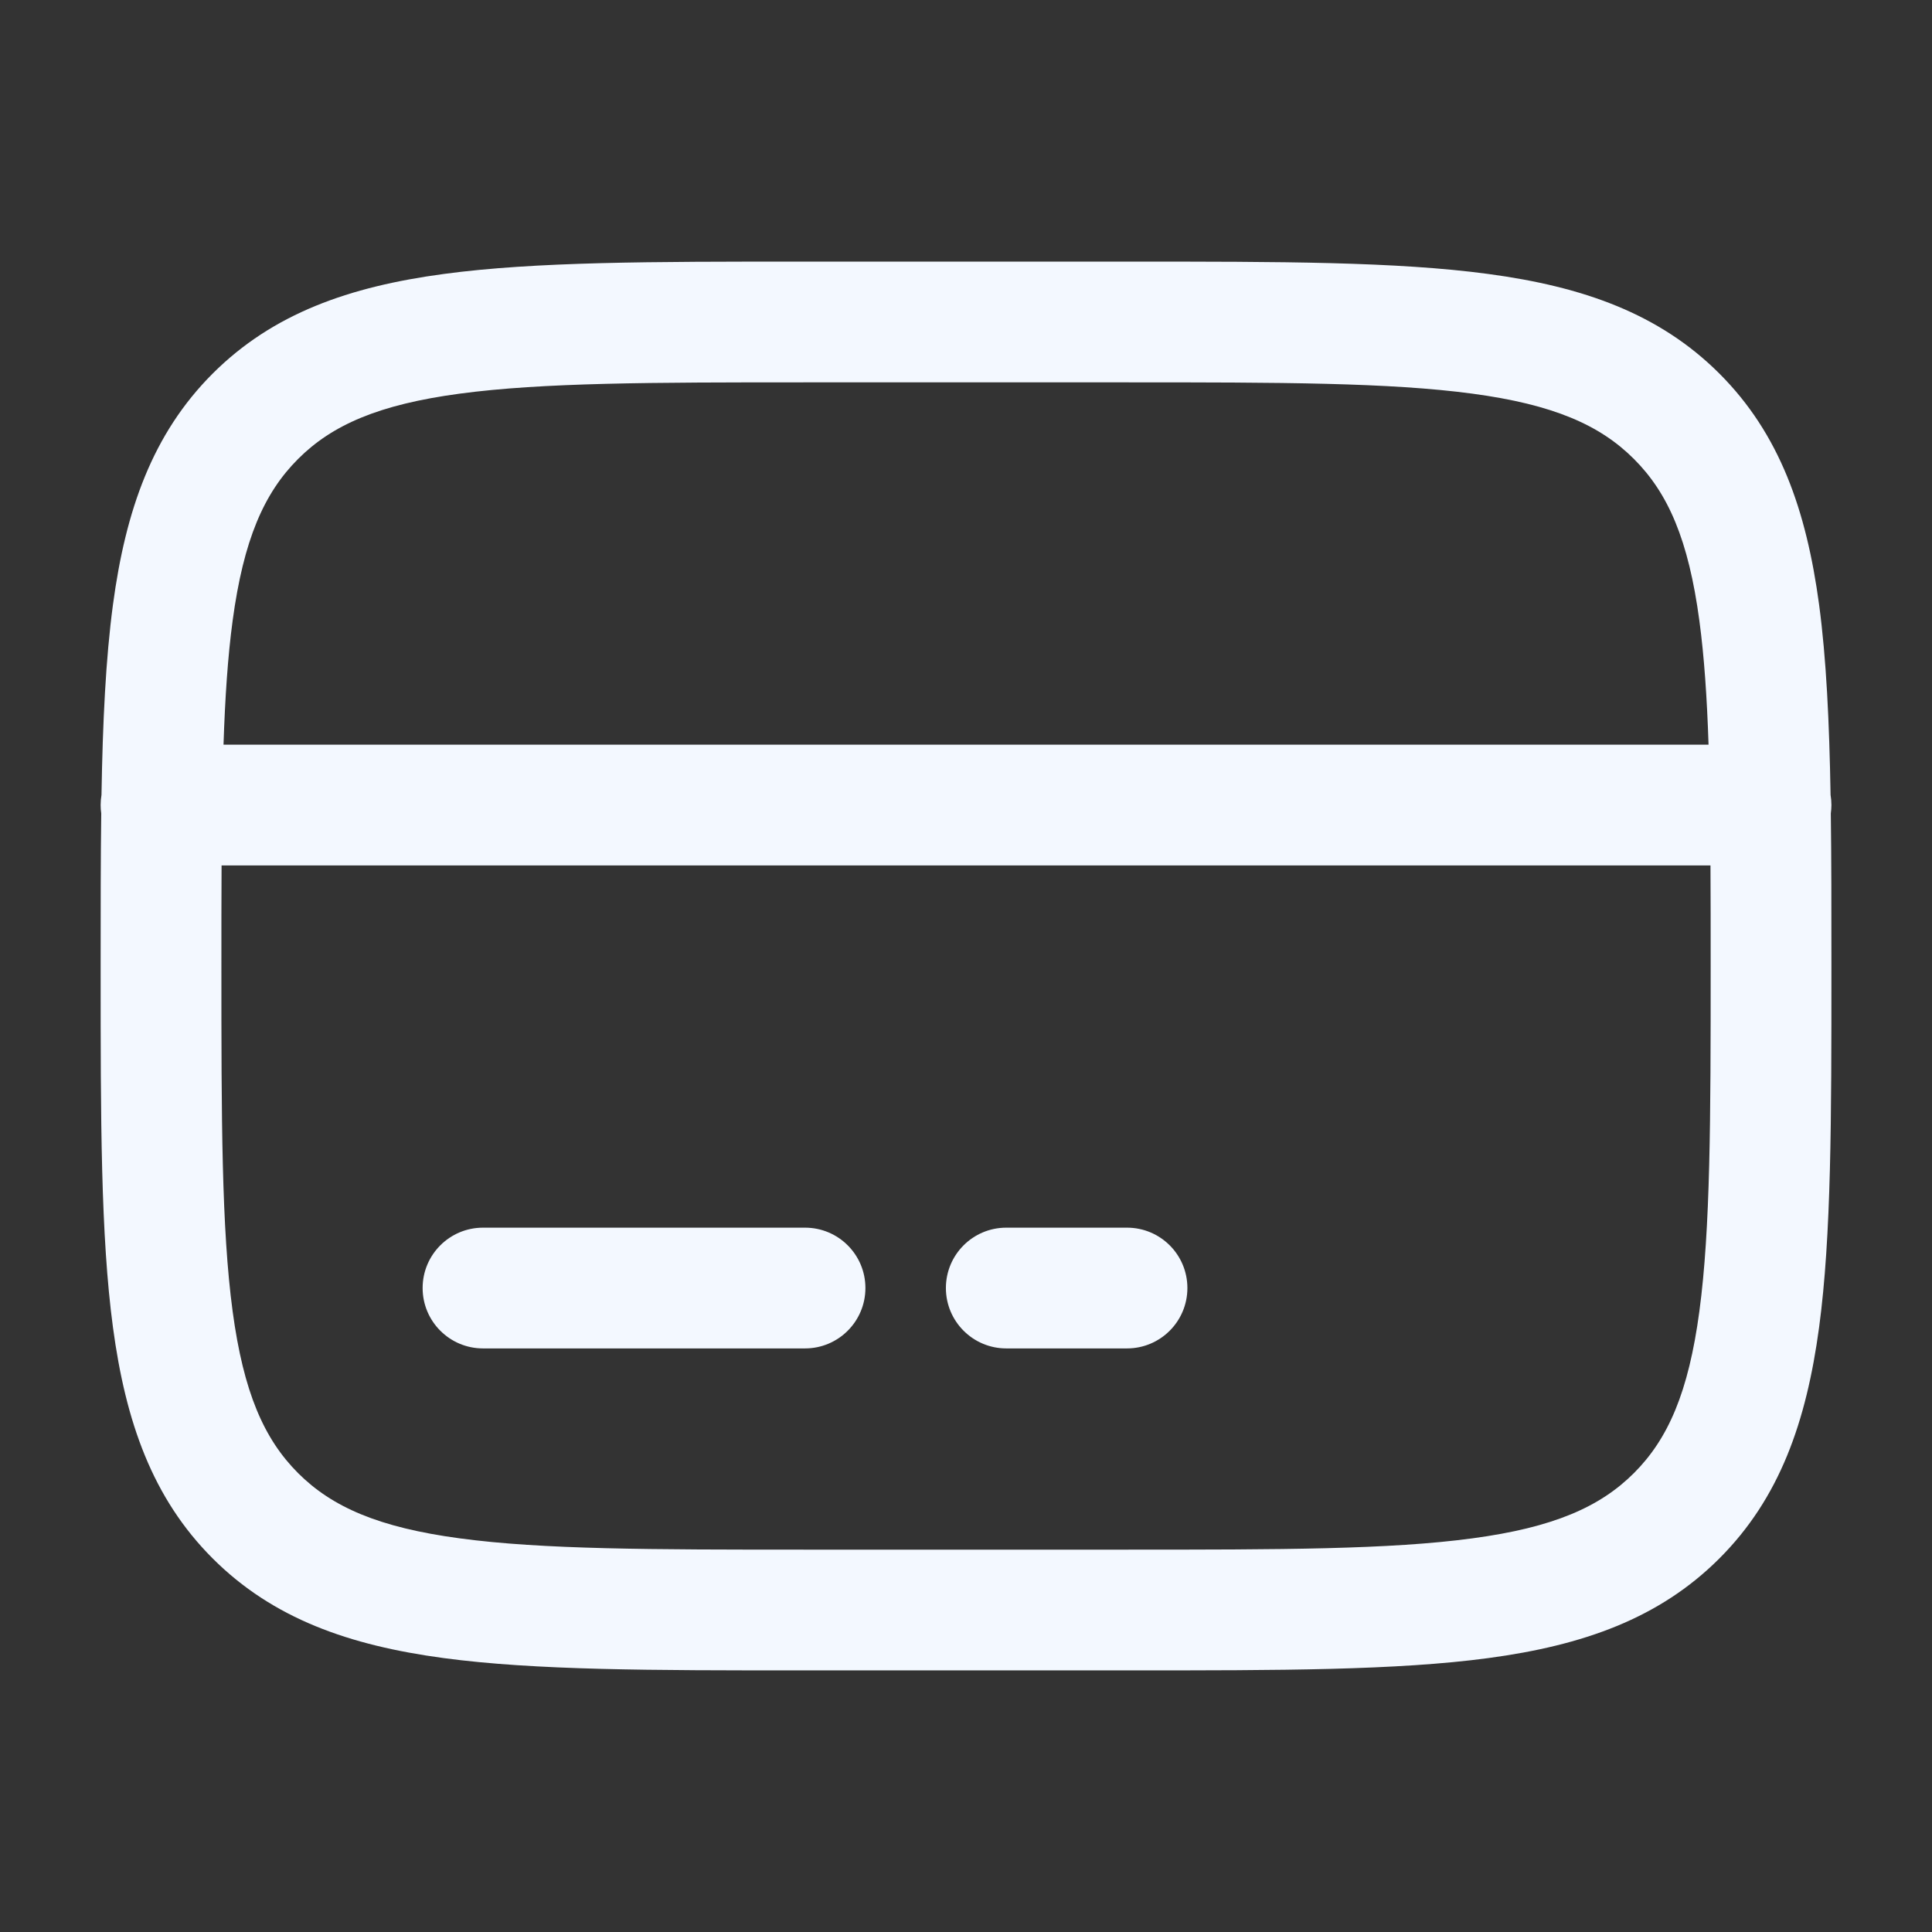 <svg width="32" height="32" viewBox="0 0 32 32" fill="none" xmlns="http://www.w3.org/2000/svg">
<rect x="0" y="0" width="32" height="32" fill="#333333" stroke="none"/>
<g clip-path="url(#clip0_725_106403)">
<path fill-rule="evenodd" clip-rule="evenodd" d="M13.258 4.333H18.742C21.193 4.333 23.133 4.333 24.652 4.538C26.216 4.748 27.481 5.191 28.479 6.188C29.477 7.186 29.919 8.452 30.13 10.015C30.25 10.912 30.299 11.956 30.32 13.166C30.329 13.22 30.334 13.276 30.334 13.334C30.334 13.38 30.33 13.427 30.324 13.472C30.334 14.226 30.334 15.043 30.334 15.925V16.075C30.334 18.526 30.334 20.467 30.13 21.985C29.919 23.549 29.477 24.814 28.479 25.812C27.481 26.81 26.216 27.253 24.652 27.463C23.133 27.667 21.193 27.667 18.742 27.667H13.258C10.808 27.667 8.867 27.667 7.348 27.463C5.785 27.253 4.52 26.81 3.522 25.812C2.524 24.814 2.081 23.549 1.871 21.985C1.667 20.467 1.667 18.526 1.667 16.075V15.925C1.667 15.043 1.667 14.226 1.677 13.472C1.67 13.427 1.667 13.38 1.667 13.334C1.667 13.276 1.672 13.22 1.681 13.166C1.701 11.956 1.751 10.912 1.871 10.015C2.081 8.452 2.524 7.186 3.522 6.188C4.52 5.191 5.785 4.748 7.348 4.538C8.867 4.333 10.808 4.333 13.258 4.333ZM3.67 14.334C3.667 14.851 3.667 15.406 3.667 16C3.667 18.543 3.669 20.349 3.853 21.719C4.034 23.061 4.372 23.833 4.936 24.398C5.5 24.962 6.273 25.3 7.615 25.48C8.985 25.665 10.791 25.667 13.334 25.667H18.667C21.209 25.667 23.016 25.665 24.386 25.48C25.727 25.3 26.5 24.962 27.064 24.398C27.629 23.833 27.967 23.061 28.147 21.719C28.331 20.349 28.334 18.543 28.334 16C28.334 15.406 28.334 14.851 28.331 14.334H3.67ZM28.299 12.334H3.702C3.728 11.551 3.773 10.875 3.853 10.281C4.034 8.94 4.372 8.167 4.936 7.603C5.5 7.038 6.273 6.7 7.615 6.52C8.985 6.336 10.791 6.333 13.334 6.333H18.667C21.209 6.333 23.016 6.336 24.386 6.52C25.727 6.7 26.5 7.038 27.064 7.603C27.629 8.167 27.967 8.94 28.147 10.281C28.227 10.875 28.273 11.551 28.299 12.334ZM7 21.334C7 20.781 7.448 20.334 8 20.334H13.334C13.886 20.334 14.334 20.781 14.334 21.334C14.334 21.886 13.886 22.334 13.334 22.334H8C7.448 22.334 7 21.886 7 21.334ZM15.667 21.334C15.667 20.781 16.115 20.334 16.667 20.334H18.667C19.219 20.334 19.667 20.781 19.667 21.334C19.667 21.886 19.219 22.334 18.667 22.334H16.667C16.115 22.334 15.667 21.886 15.667 21.334Z" fill="#F3F8FF"/>
</g>
<defs>
<clipPath id="clip0_725_106403">
<rect width="32" height="32" fill="white"/>
</clipPath>
</defs>
</svg>
